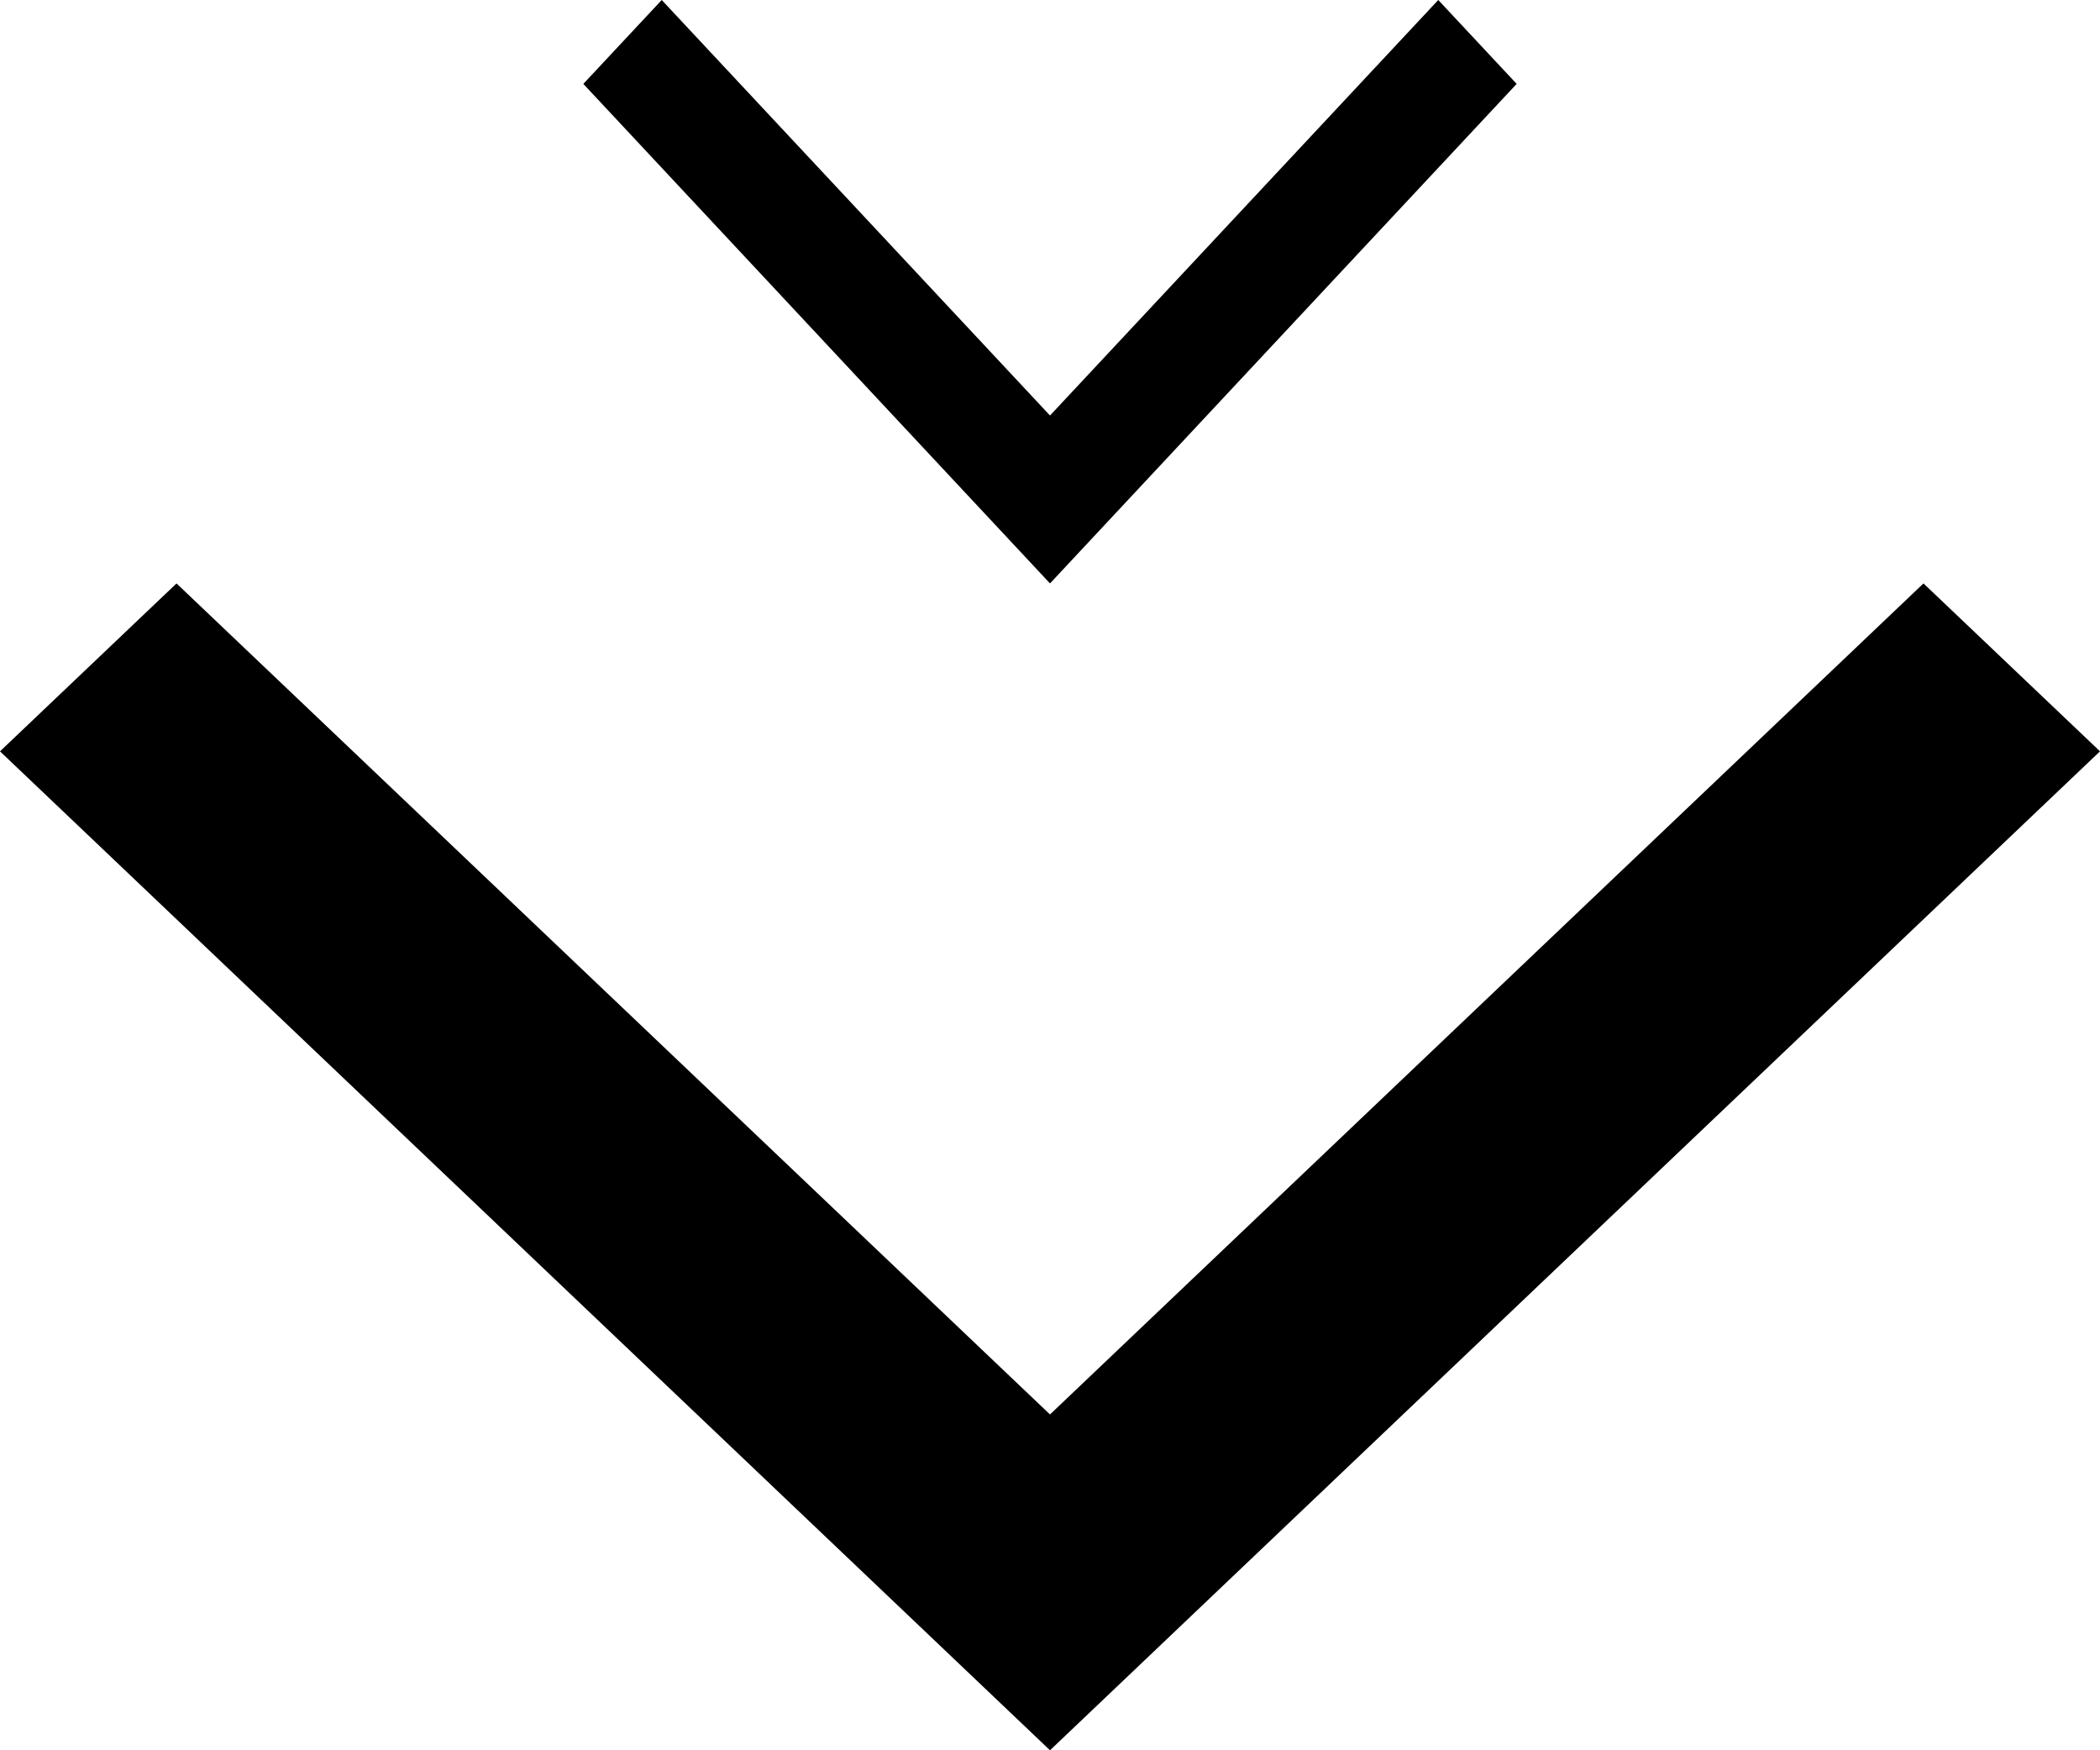 <svg width="18" height="15" viewBox="0 0 18 15" fill="none" xmlns="http://www.w3.org/2000/svg">
<path d="M9 12.122L1.513 5L0 6.439L9 15L18 6.439L16.487 5L9 12.122Z" fill="black"/>
<path d="M9 3.561L5.672 0L5 0.719L9 5L13 0.719L12.328 0L9 3.561Z" fill="black"/>
</svg>
